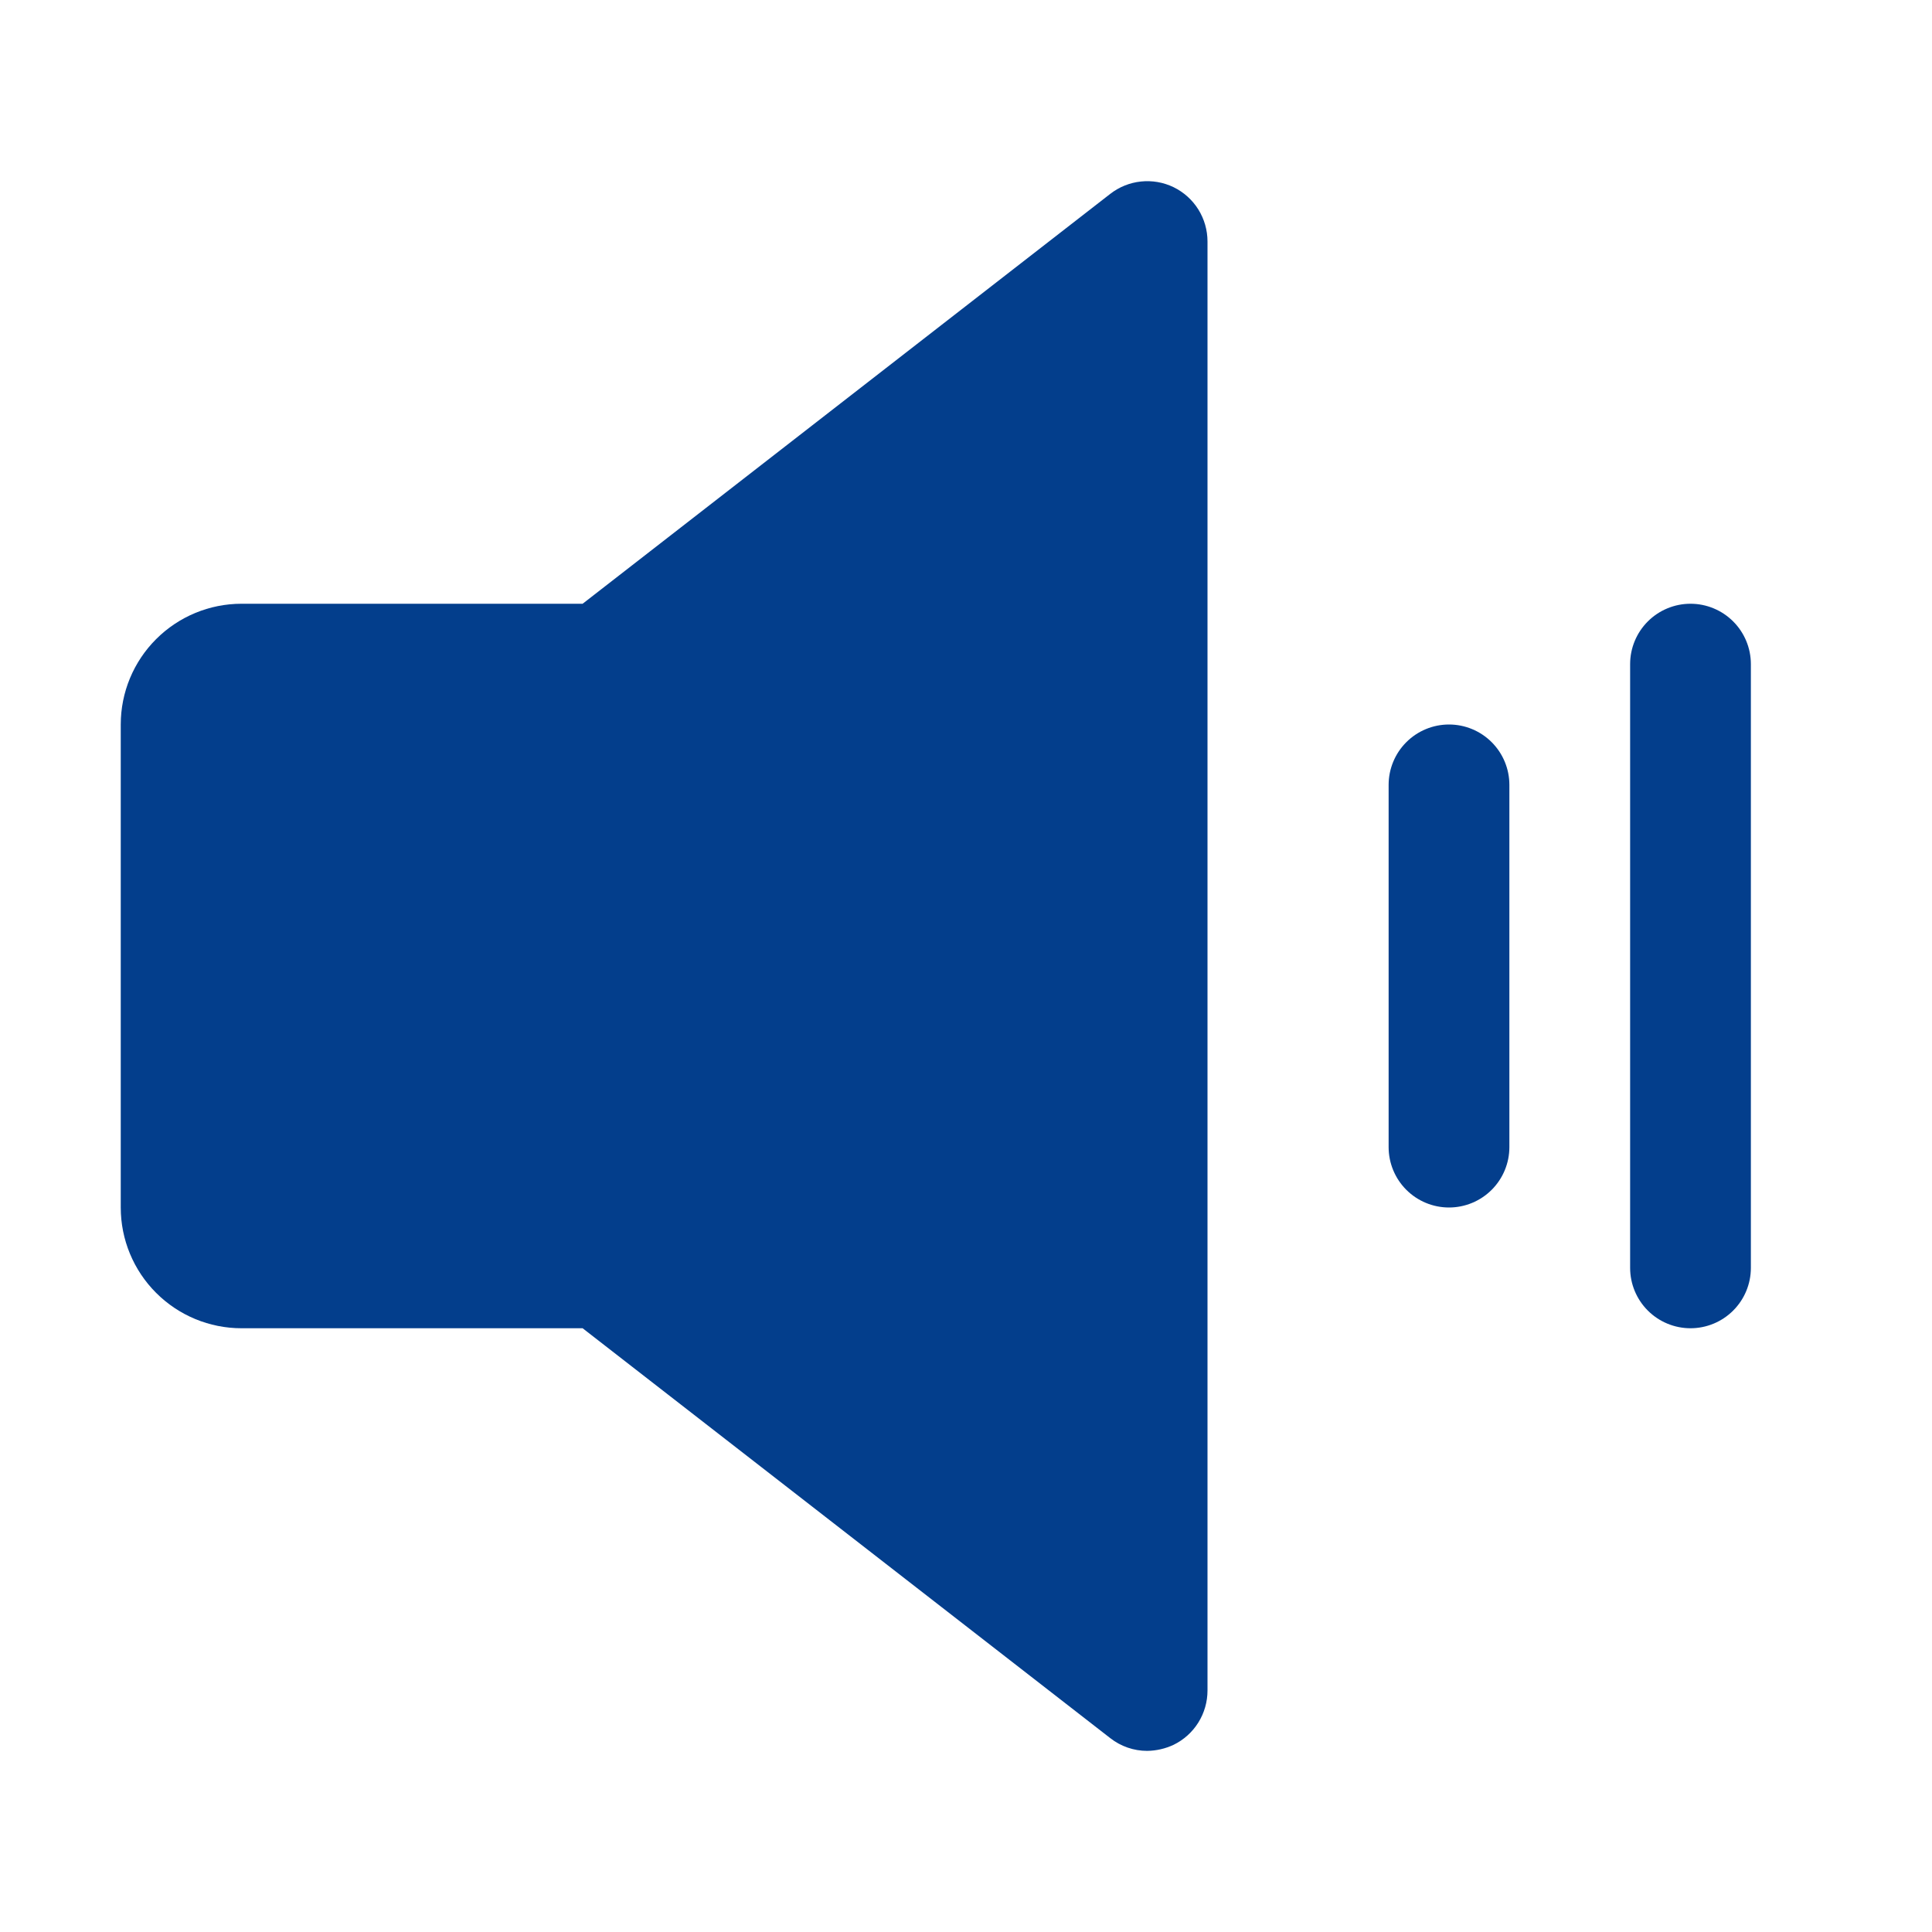 <svg width="64" height="64" viewBox="0 0 64 64" fill="none" xmlns="http://www.w3.org/2000/svg">
<path d="M38.875 6.2C38.539 6.038 38.164 5.973 37.793 6.013C37.422 6.052 37.069 6.195 36.775 6.425L19.3 20H8C6.939 20 5.922 20.422 5.172 21.172C4.421 21.922 4 22.939 4 24V40C4 41.061 4.421 42.078 5.172 42.828C5.922 43.579 6.939 44 8 44H19.3L36.775 57.575C37.124 57.85 37.556 58 38 58C38.303 57.996 38.601 57.928 38.875 57.8C39.212 57.636 39.497 57.38 39.696 57.062C39.895 56.743 40 56.375 40 56V8C40 7.625 39.895 7.257 39.696 6.938C39.497 6.62 39.212 6.364 38.875 6.2Z" fill="#033E8C"/>
<path d="M48 24C47.47 24 46.961 24.211 46.586 24.586C46.211 24.961 46 25.47 46 26V38C46 38.53 46.211 39.039 46.586 39.414C46.961 39.789 47.47 40 48 40C48.53 40 49.039 39.789 49.414 39.414C49.789 39.039 50 38.53 50 38V26C50 25.47 49.789 24.961 49.414 24.586C49.039 24.211 48.53 24 48 24Z" fill="#033E8C"/>
<path d="M56 20C55.47 20 54.961 20.211 54.586 20.586C54.211 20.961 54 21.47 54 22V42C54 42.53 54.211 43.039 54.586 43.414C54.961 43.789 55.47 44 56 44C56.53 44 57.039 43.789 57.414 43.414C57.789 43.039 58 42.53 58 42V22C58 21.47 57.789 20.961 57.414 20.586C57.039 20.211 56.53 20 56 20Z" fill="#033E8C"/>
</svg>
